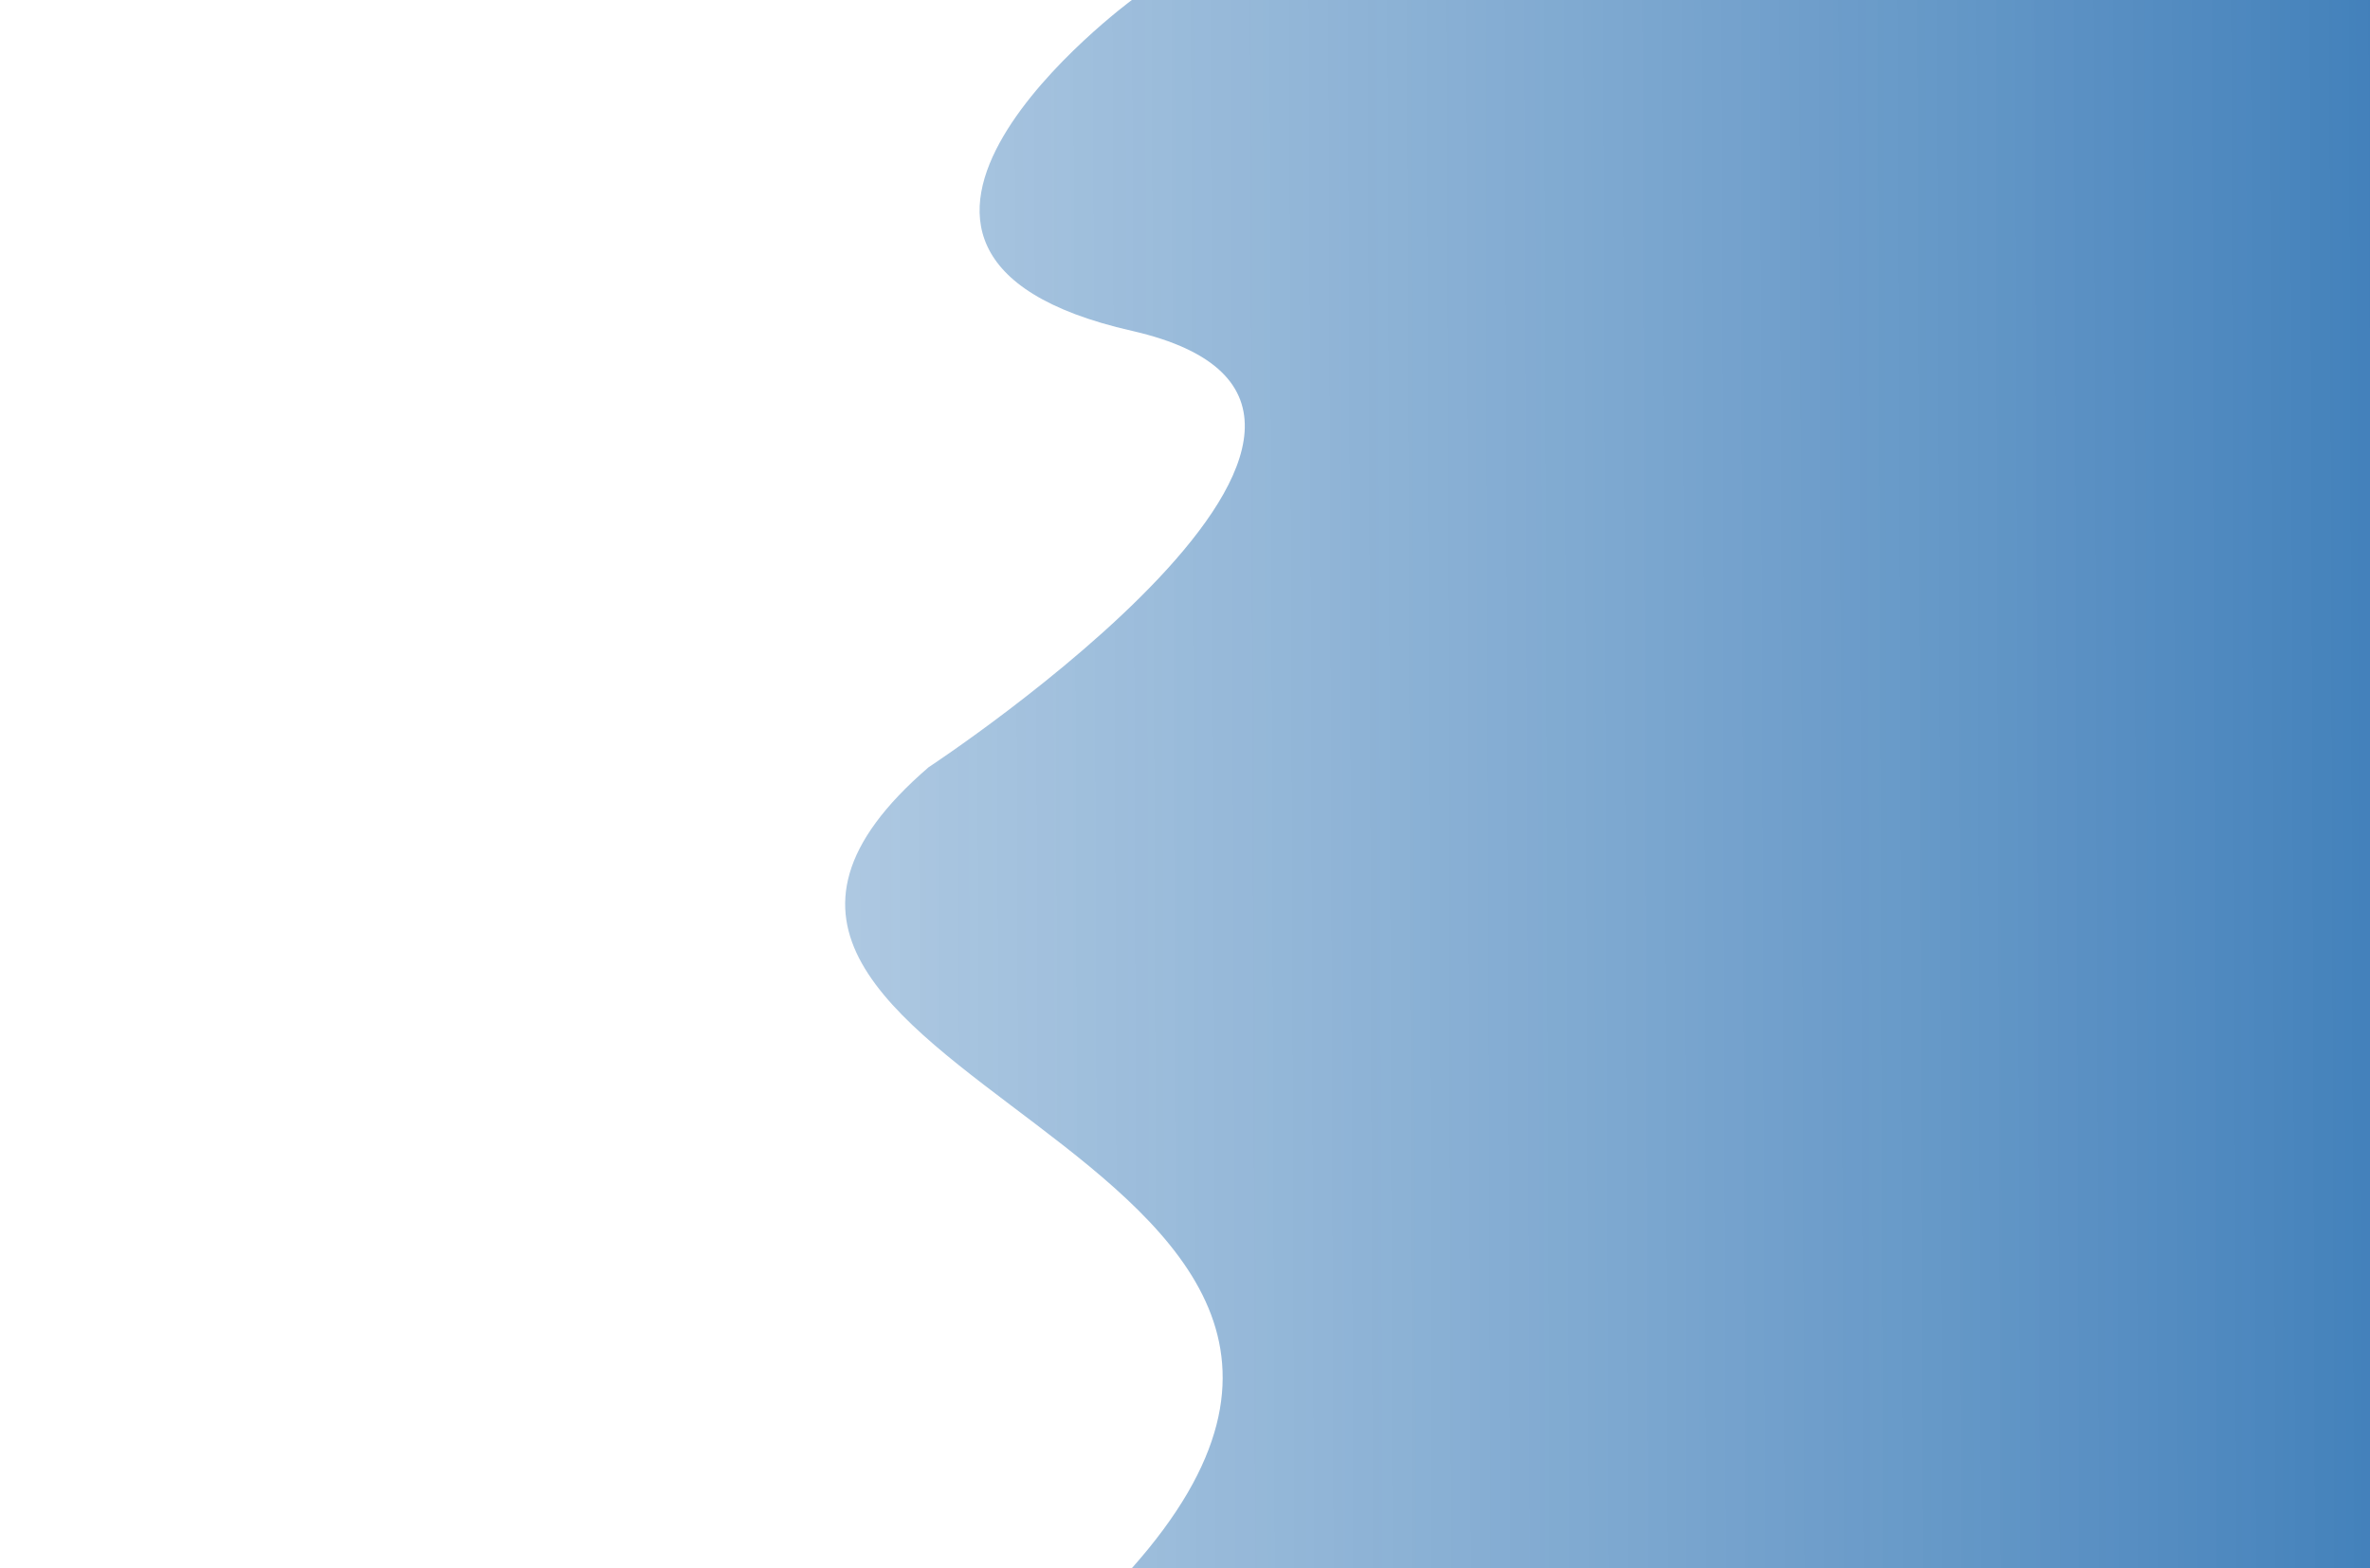 <svg width="1268" height="839" viewBox="0 0 1268 839" fill="none" xmlns="http://www.w3.org/2000/svg">
<rect width="1268" height="839" fill="url(#paint0_linear_370_5)"/>
<path d="M0 0H605.564C605.564 0 422.284 135.292 605.564 177C788.845 218.708 496.804 410.5 496.804 410.5C304.796 576 806.972 612.5 605.564 839H0V0Z" fill="white"/>
<defs>
<linearGradient id="paint0_linear_370_5" x1="1547.5" y1="624" x2="-1130" y2="633" gradientUnits="userSpaceOnUse">
<stop stop-color="#1562AA"/>
<stop offset="1" stop-color="white" stop-opacity="0"/>
</linearGradient>
</defs>
</svg>
